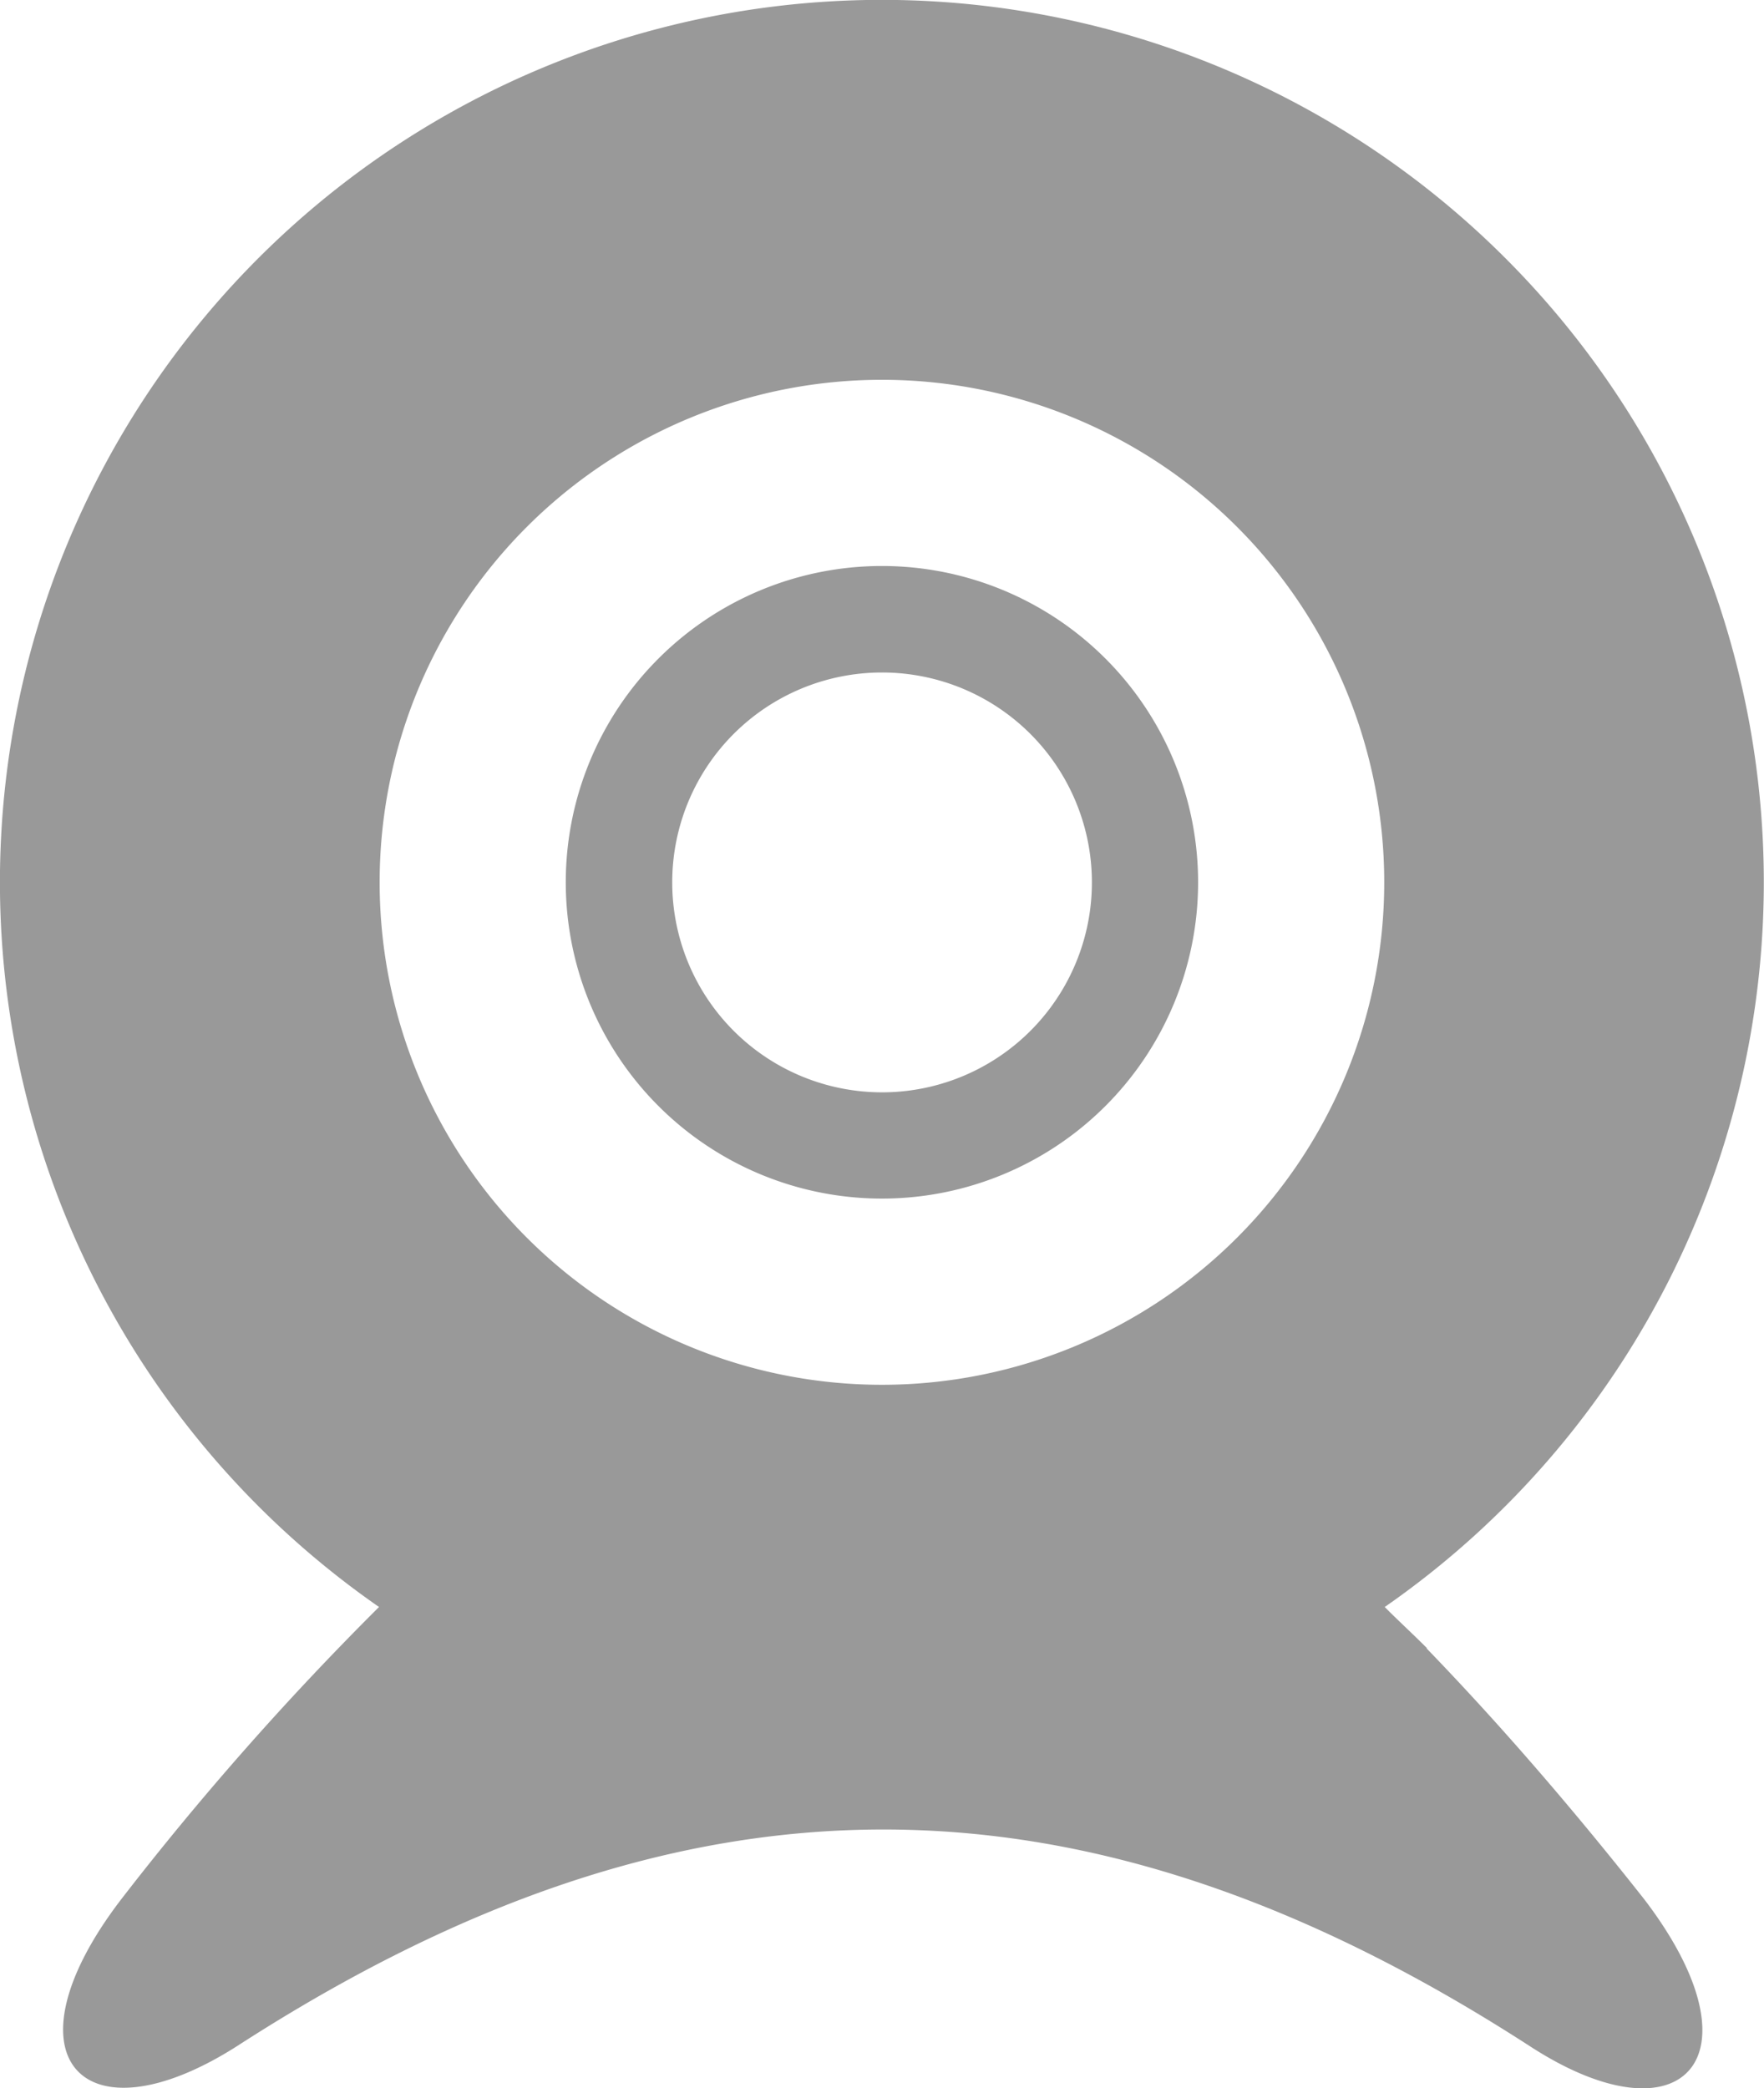 <svg height="17" viewBox="0 0 14.367 17" width="14.367" xmlns="http://www.w3.org/2000/svg"><g fill="#999"><path d="m11.618 13.419h.005c-.1-.1-.2-.193-.3-.291l-.045-.045a7.183 7.183 0 1 0 -8.191 0 24.477 24.477 0 0 0 -2.1 2.38c-.987 1.288-.313 2 .95 1.191 3.634-2.346 6.883-2.346 10.516 0 1.252.818 1.925.1.939-1.191-.624-.791-1.212-1.463-1.774-2.044zm-4.435-10.327a4.091 4.091 0 1 1 -4.091 4.091 4.091 4.091 0 0 1 4.091-4.091z"/><path d="m7.183 9.758a2.575 2.575 0 1 0 -2.575-2.575 2.575 2.575 0 0 0 2.575 2.575zm0-4.283a1.709 1.709 0 1 1 -1.708 1.708 1.708 1.708 0 0 1 1.708-1.708z"/></g></svg>